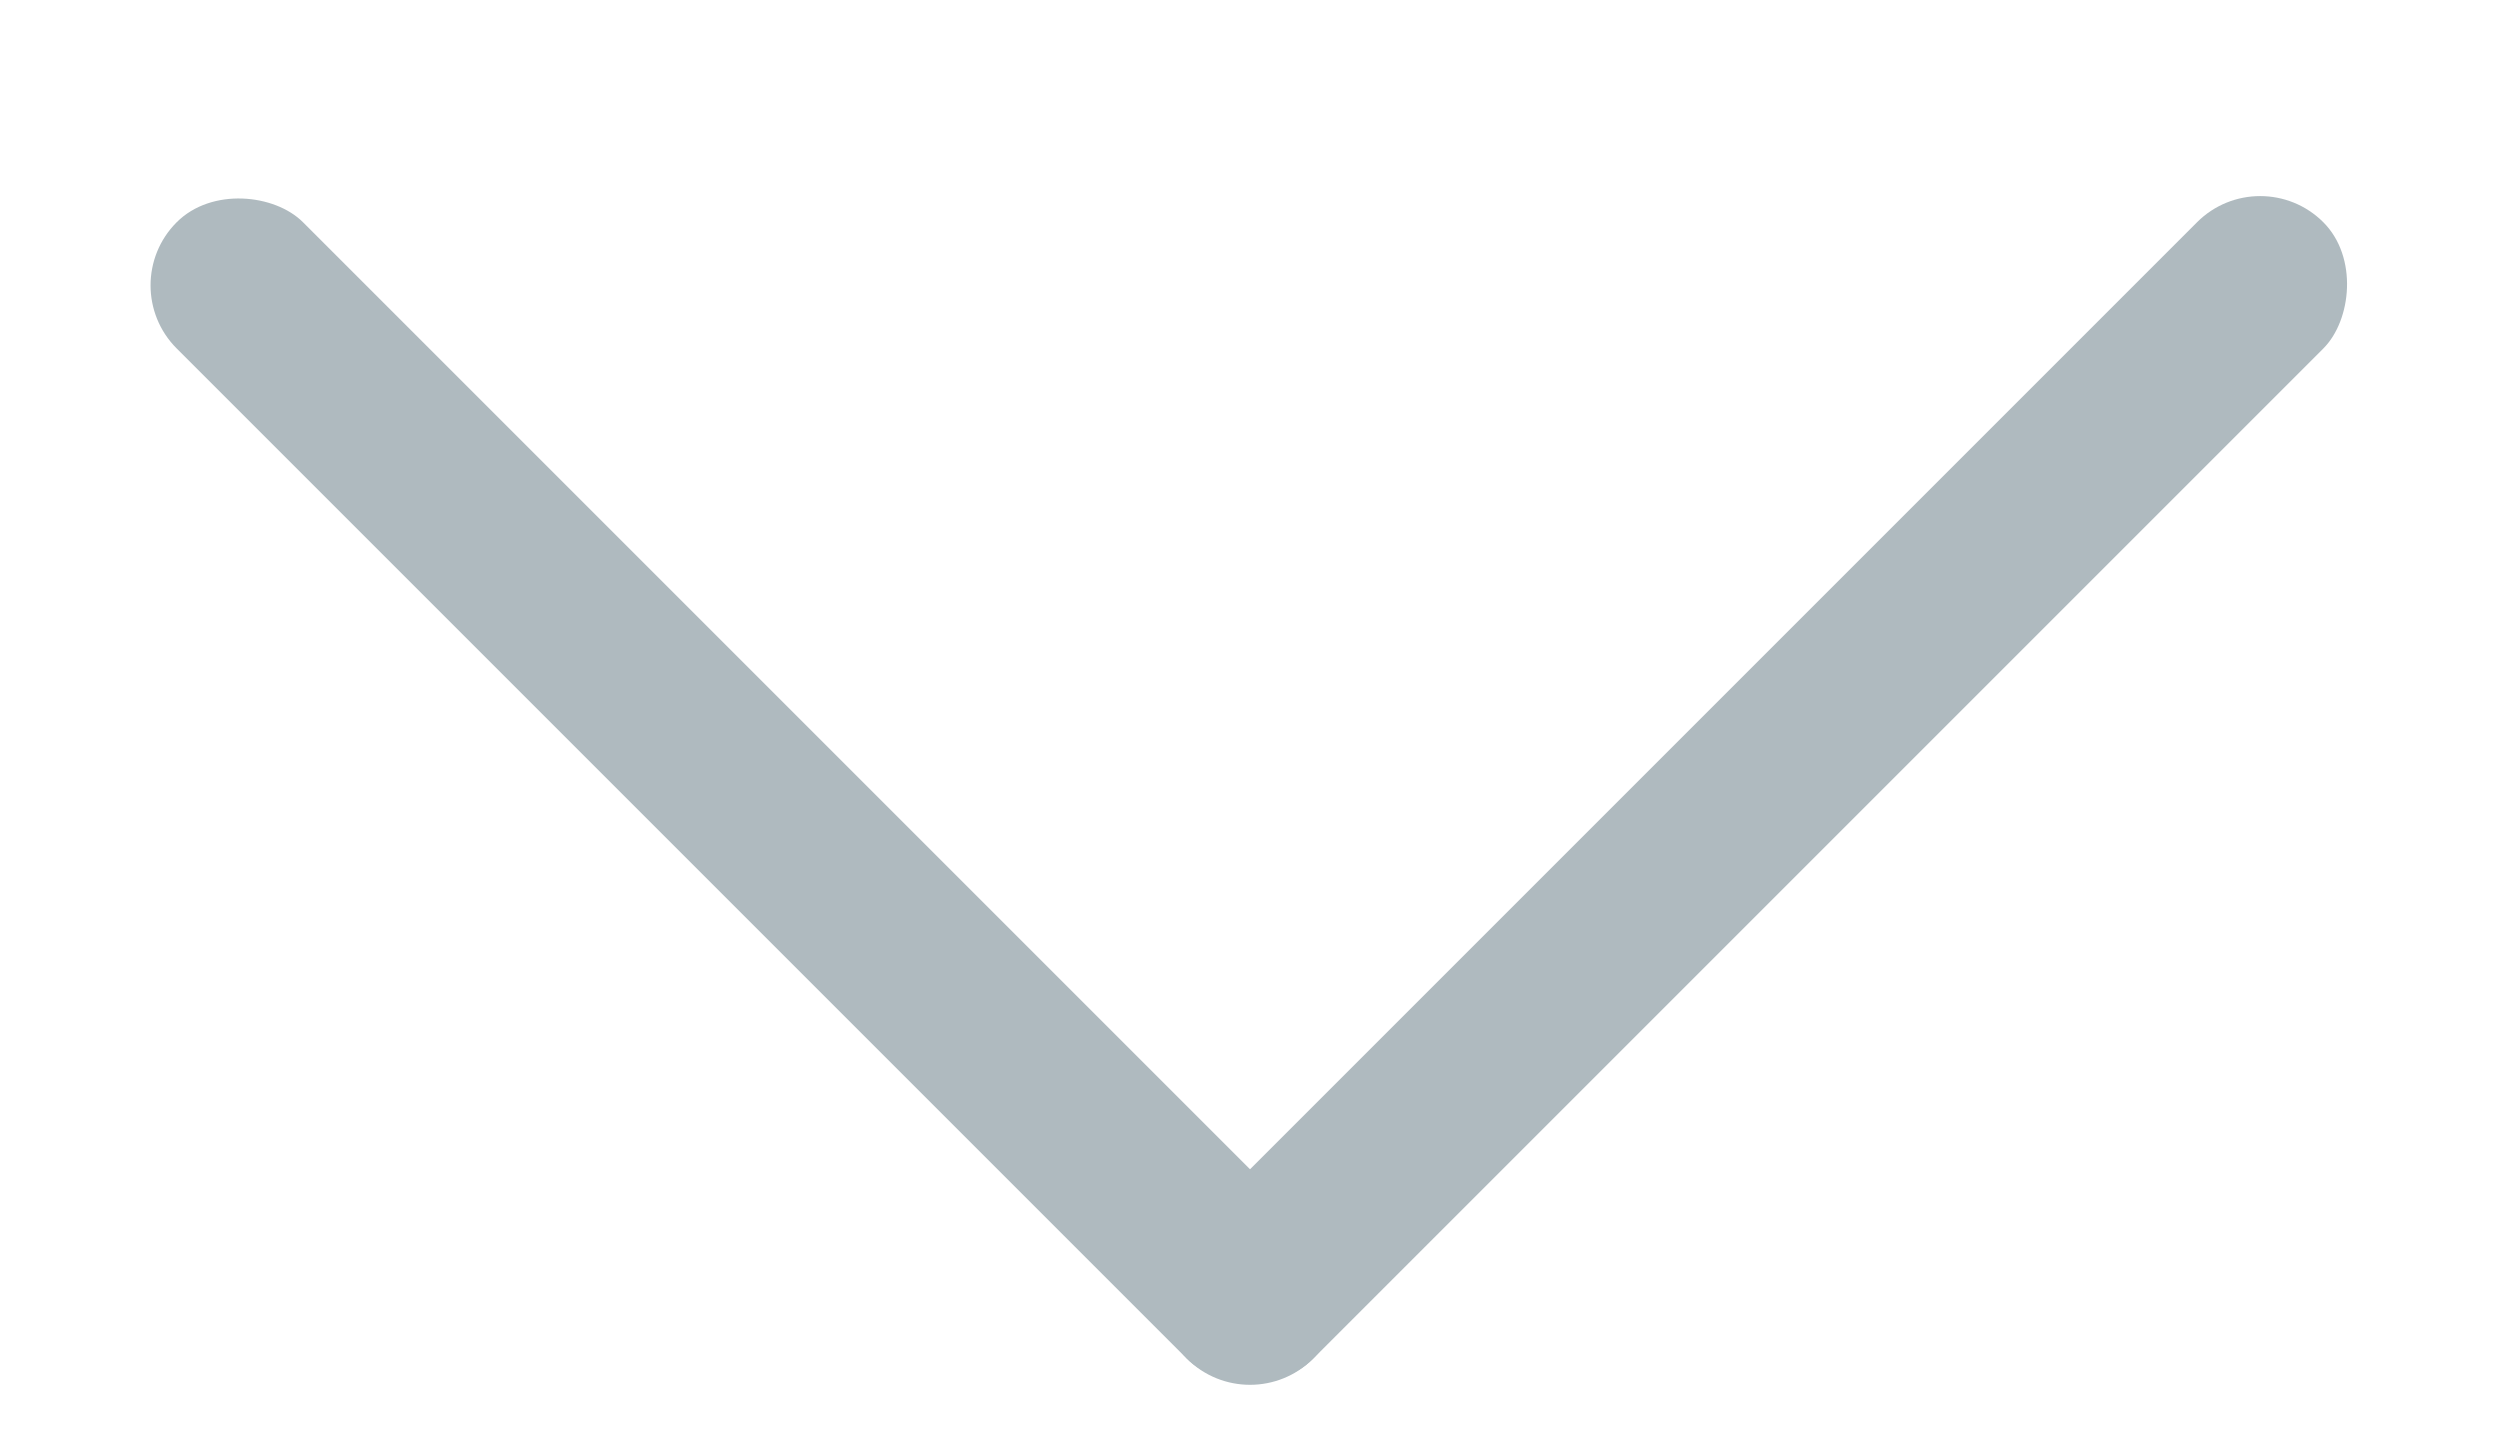 <svg width="14" height="8" viewBox="0 0 14 8" fill="none" xmlns="http://www.w3.org/2000/svg">
<rect x="0.636" y="1.598" width="1" height="9" rx="0.5" transform="rotate(-45 0.636 1.598)" fill="#AFBABF"/>
<rect x="12.657" y="0.891" width="1" height="9" rx="0.5" transform="rotate(45 12.657 0.891)" fill="#AFBABF"/>
</svg>

